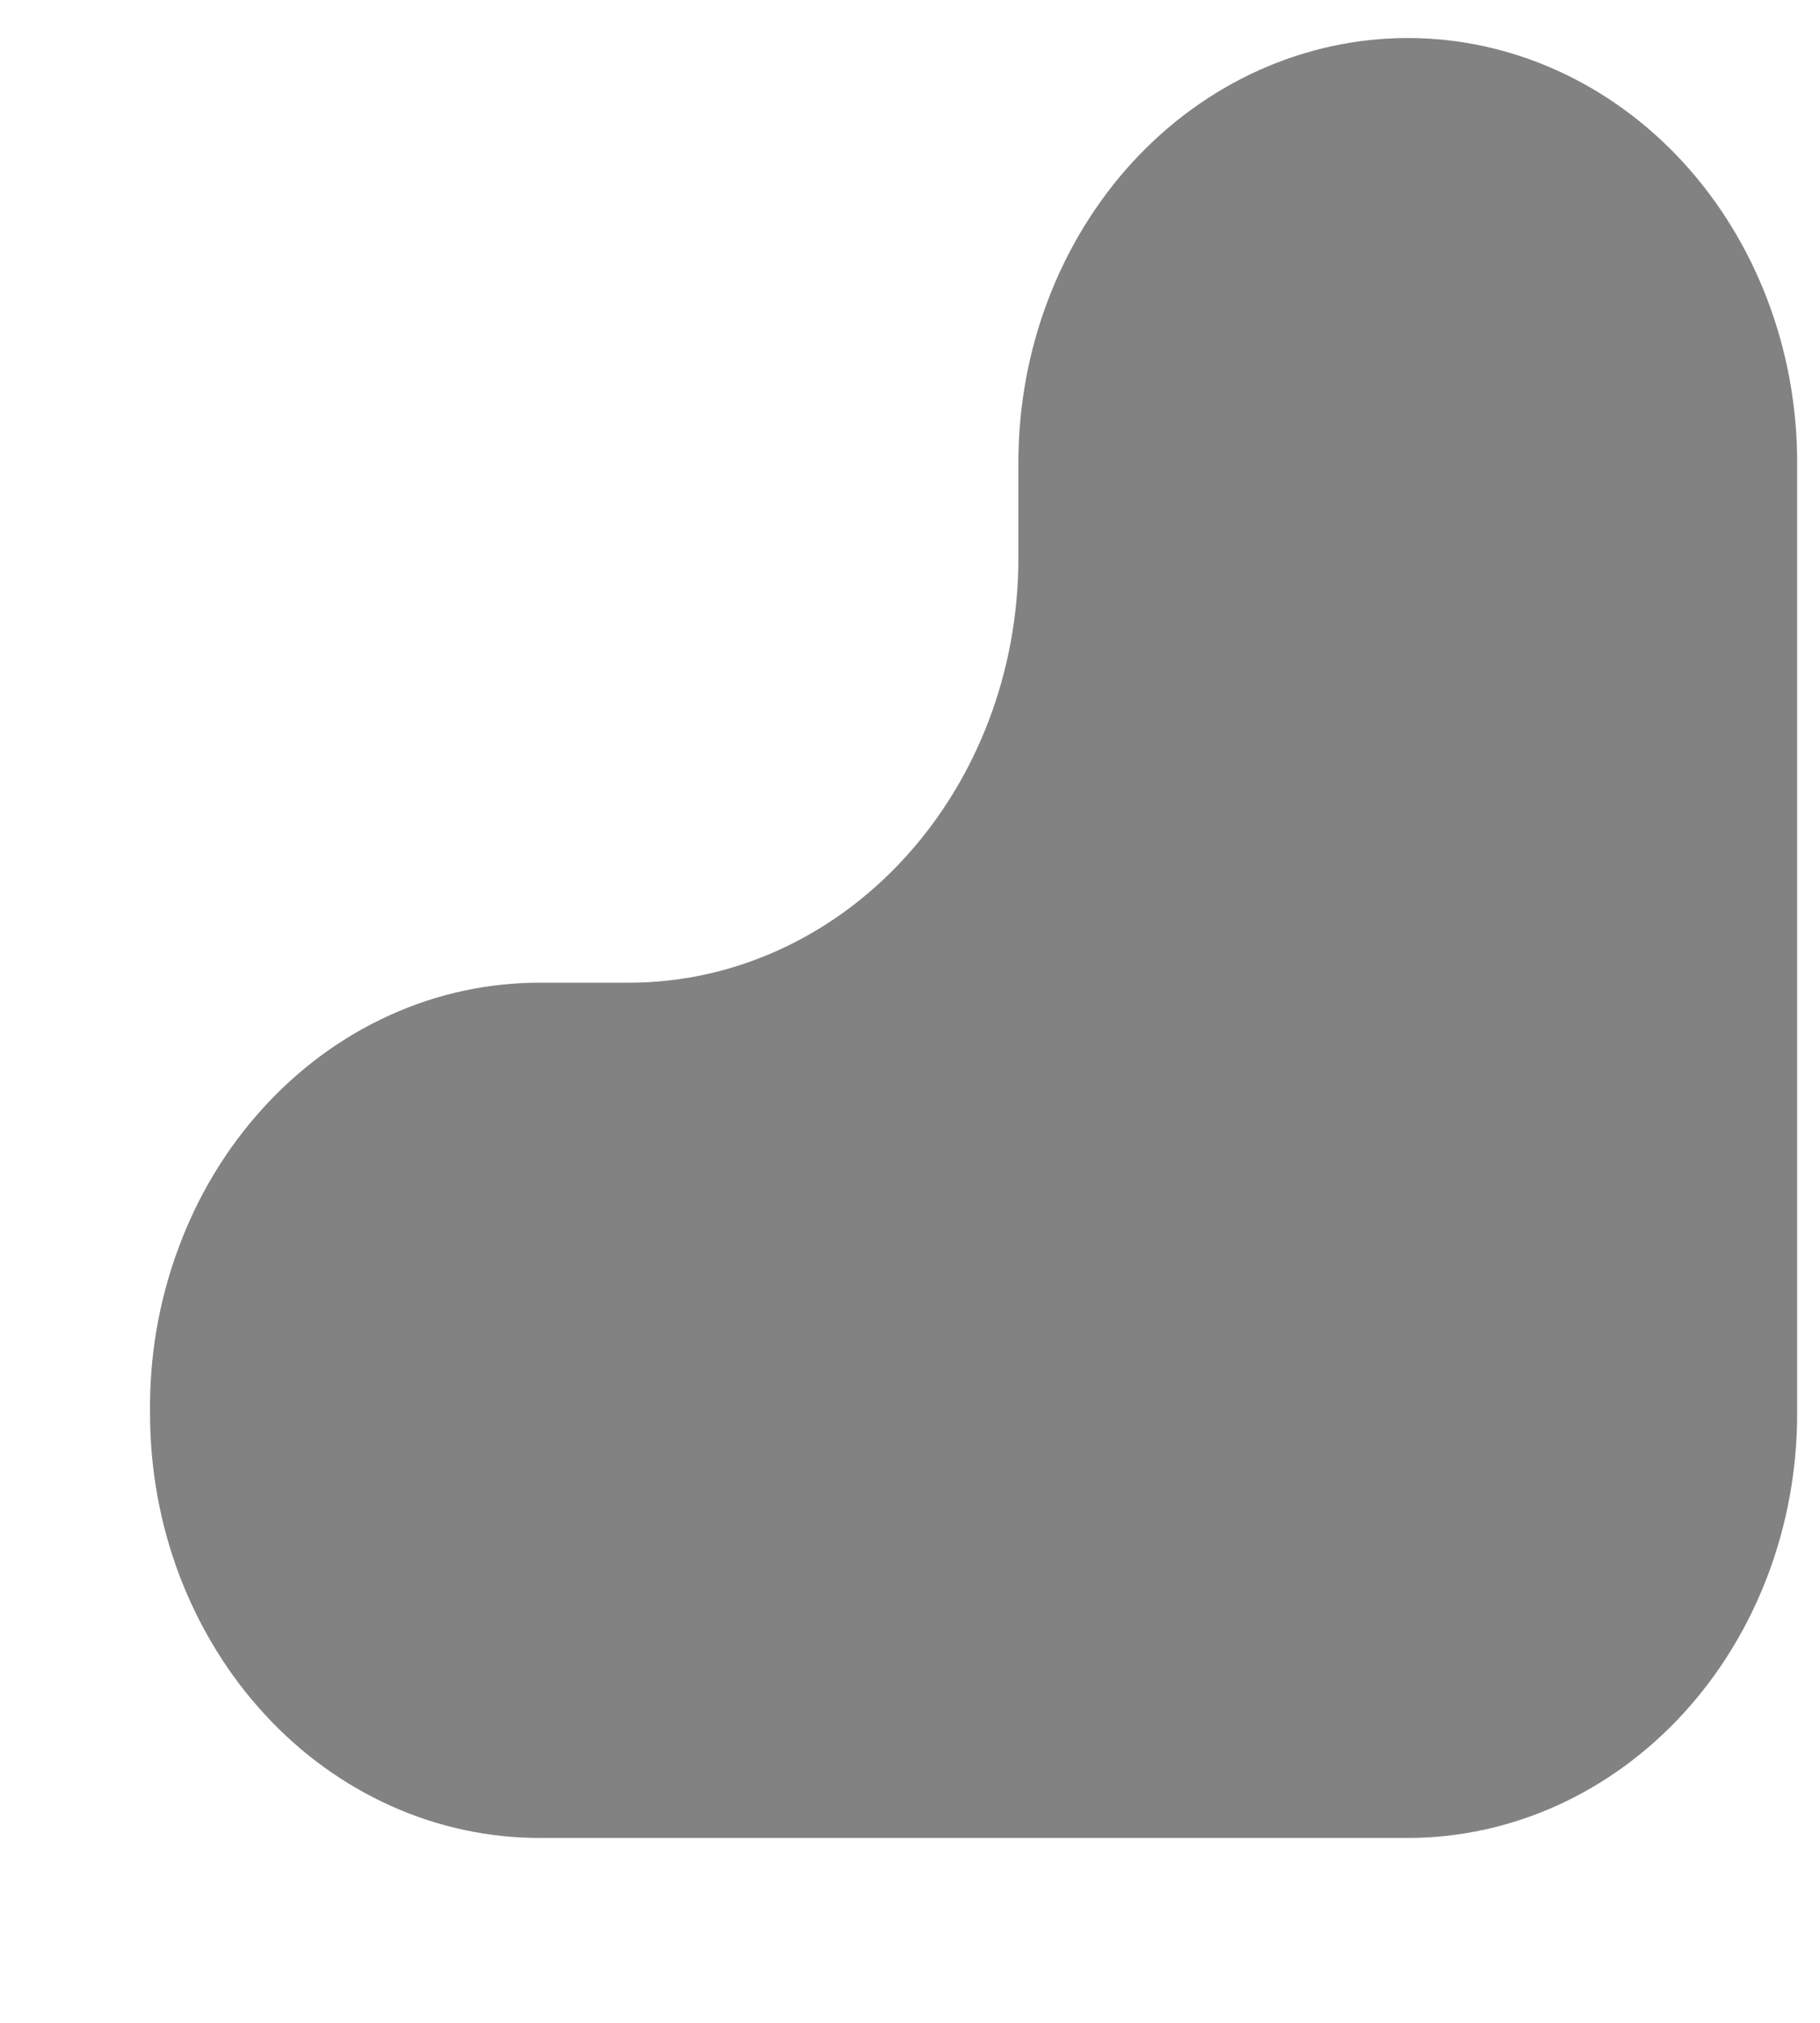<svg width="9" height="10" viewBox="0 0 9 10" fill="none" xmlns="http://www.w3.org/2000/svg">
<path d="M5.036 2.286V2.76C5.036 3.316 4.833 3.85 4.472 4.243C4.111 4.637 3.621 4.858 3.111 4.858H2.675C2.419 4.857 2.165 4.911 1.929 5.018C1.692 5.125 1.478 5.282 1.298 5.481C1.118 5.679 0.976 5.915 0.881 6.174C0.785 6.433 0.738 6.71 0.742 6.989C0.742 7.265 0.792 7.538 0.889 7.793C0.987 8.048 1.129 8.28 1.309 8.475C1.488 8.67 1.702 8.824 1.936 8.929C2.171 9.034 2.422 9.087 2.675 9.086H6.962C7.472 9.086 7.962 8.865 8.323 8.472C8.684 8.079 8.887 7.545 8.887 6.989V2.286C8.887 1.729 8.684 1.196 8.323 0.802C7.962 0.409 7.472 0.188 6.962 0.188C6.451 0.188 5.961 0.409 5.6 0.802C5.239 1.196 5.036 1.729 5.036 2.286Z" fill="#828282"/>
</svg>
